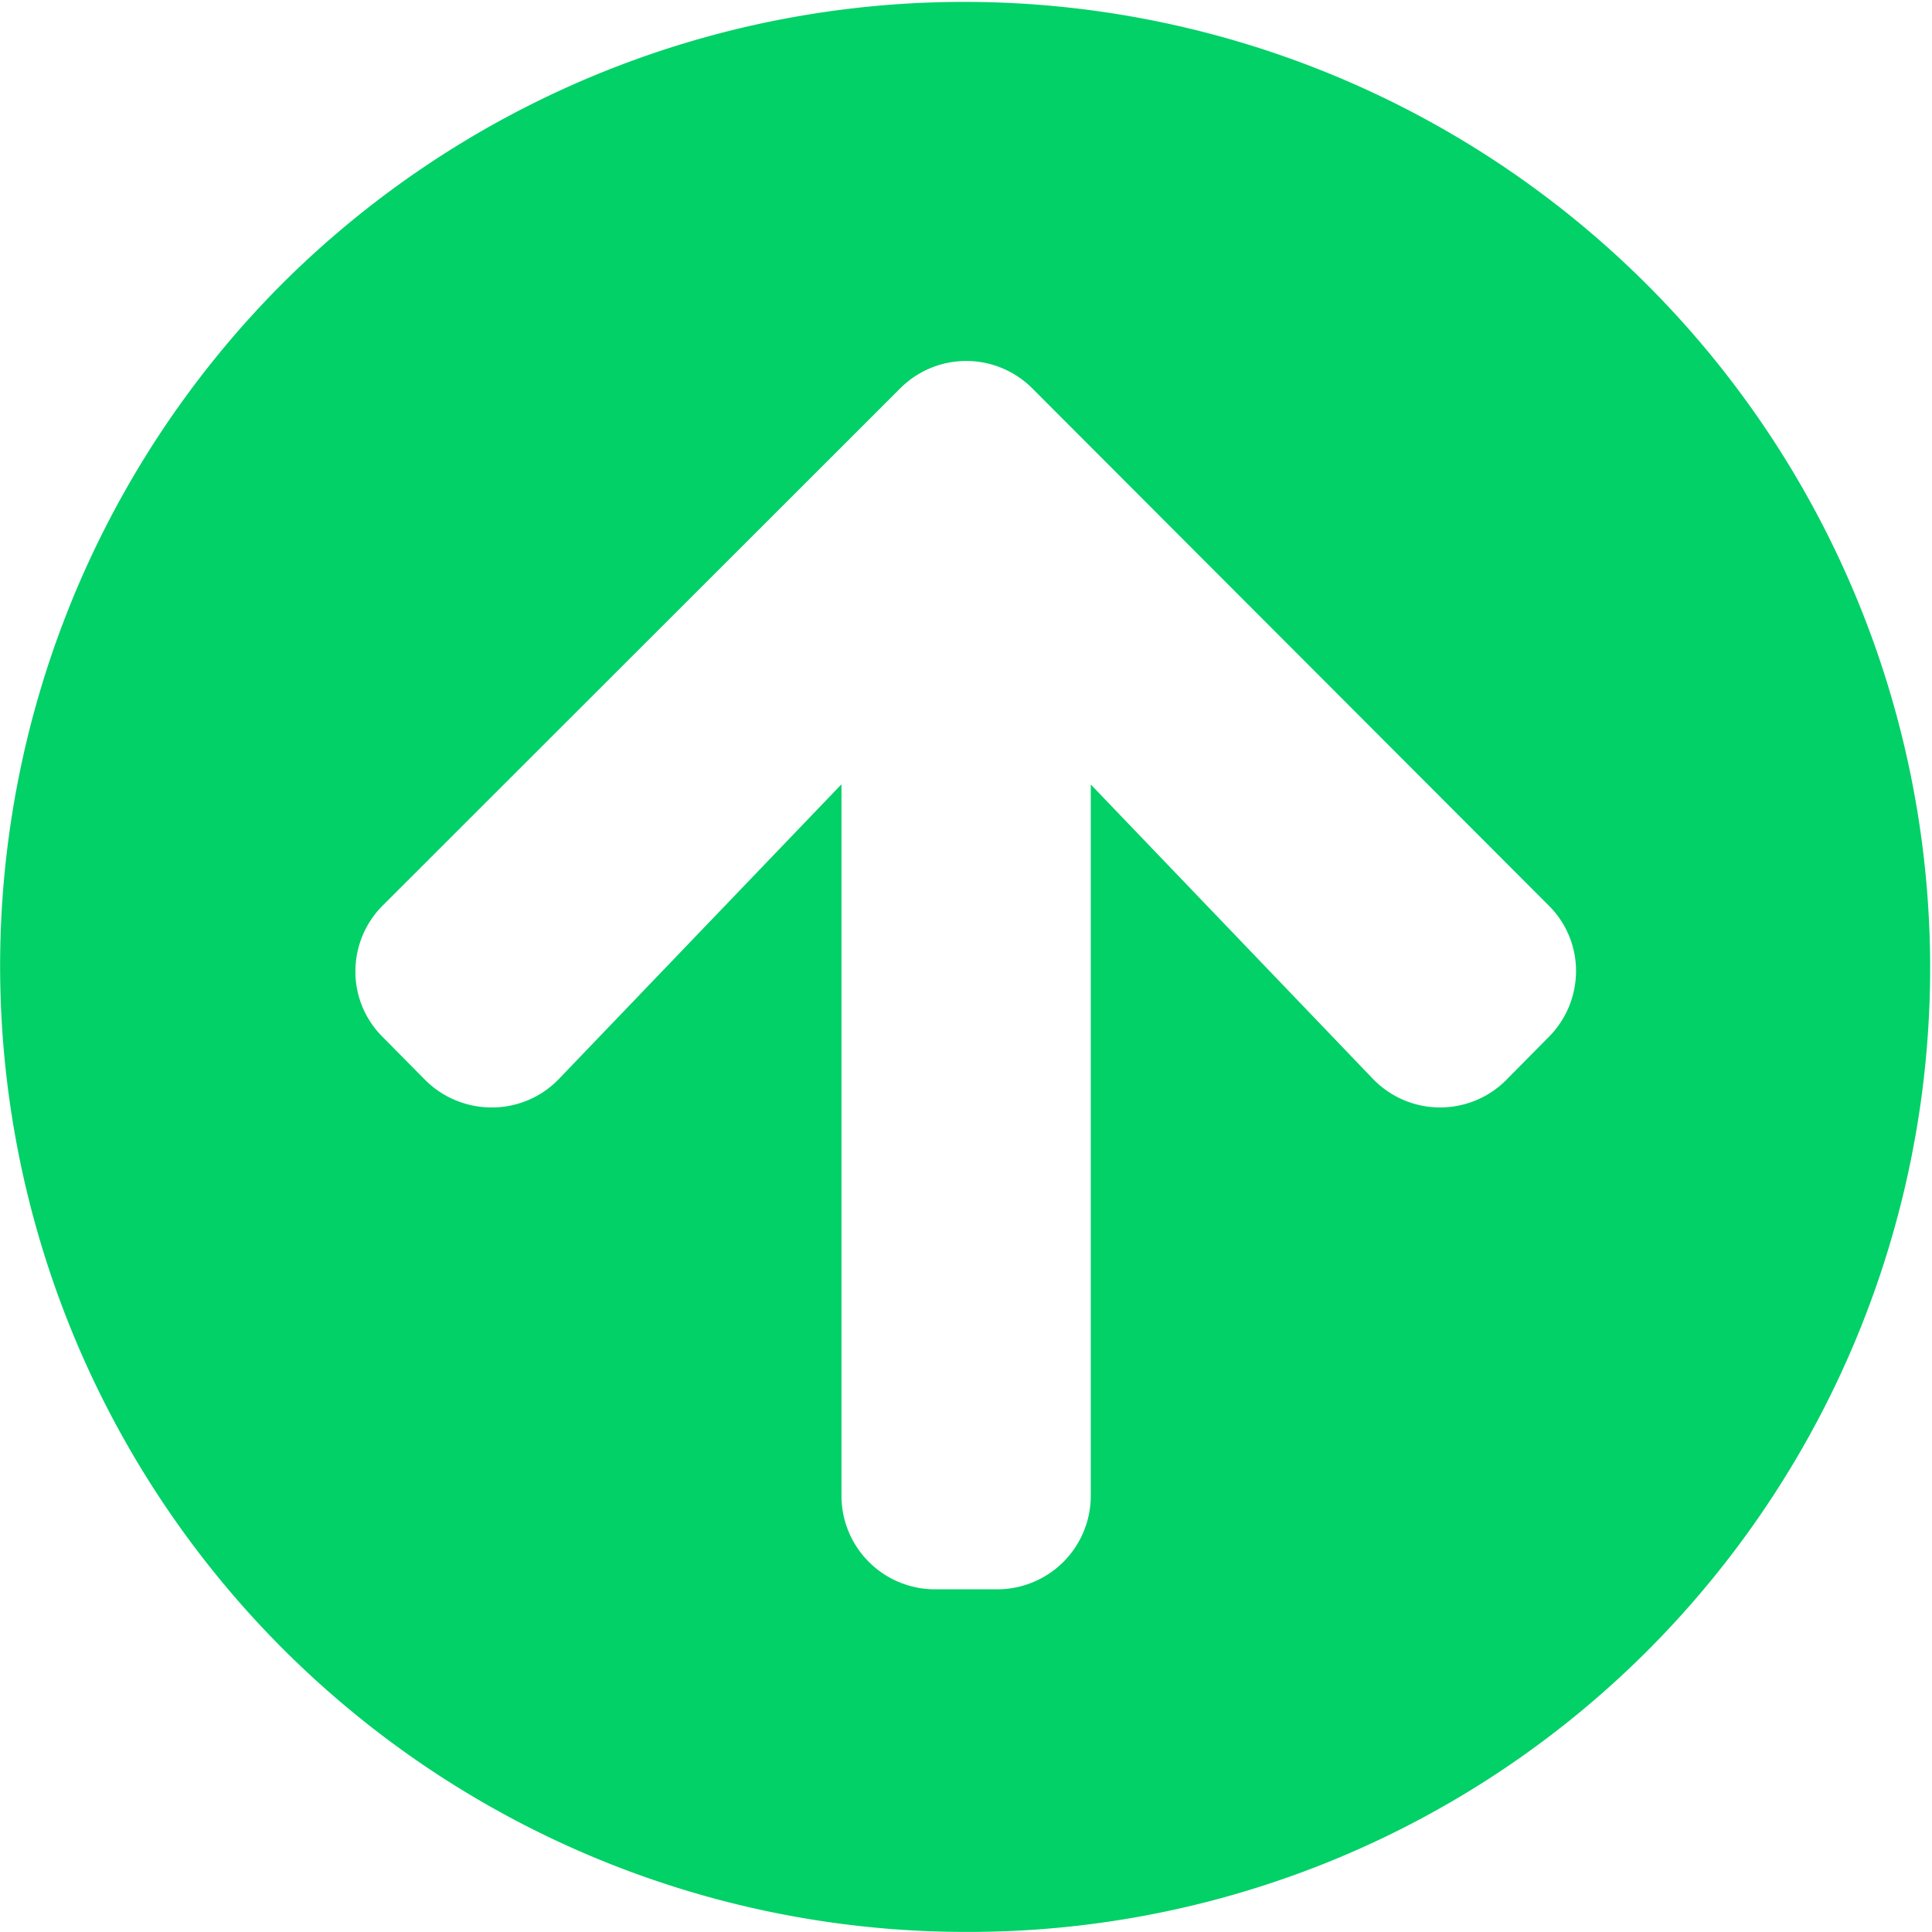 <svg xmlns="http://www.w3.org/2000/svg" width="24" height="24" viewBox="0 0 24 24"> <defs> <style> .a {fill: rgba(255,255,255,0);}.b {fill: #01d167;}</style> </defs> <g transform="translate(-1.5 4)"> <rect class="a" width="24" height="24" transform="translate(1.5 -4)" /> <g transform="translate(1.5 -4.001)"> <path class="b" d="M12,24A12,12,0,0,1,3.515,3.516,12,12,0,0,1,20.485,20.487,11.922,11.922,0,0,1,12,24ZM10.453,9.746v8.837a1.162,1.162,0,0,0,1.161,1.161h.775a1.162,1.162,0,0,0,1.161-1.161V9.746l3.5,3.652a1.159,1.159,0,0,0,1.659.021l.527-.533a1.161,1.161,0,0,0,.342-.827,1.142,1.142,0,0,0-.342-.812L12.823,4.825a1.159,1.159,0,0,0-1.64,0L4.757,11.247a1.155,1.155,0,0,0-.342.824,1.142,1.142,0,0,0,.342.815l.527.533a1.166,1.166,0,0,0,.823.339,1.151,1.151,0,0,0,.842-.36l3.5-3.65Z" transform="translate(0 0)" /> </g> </g> </svg>
